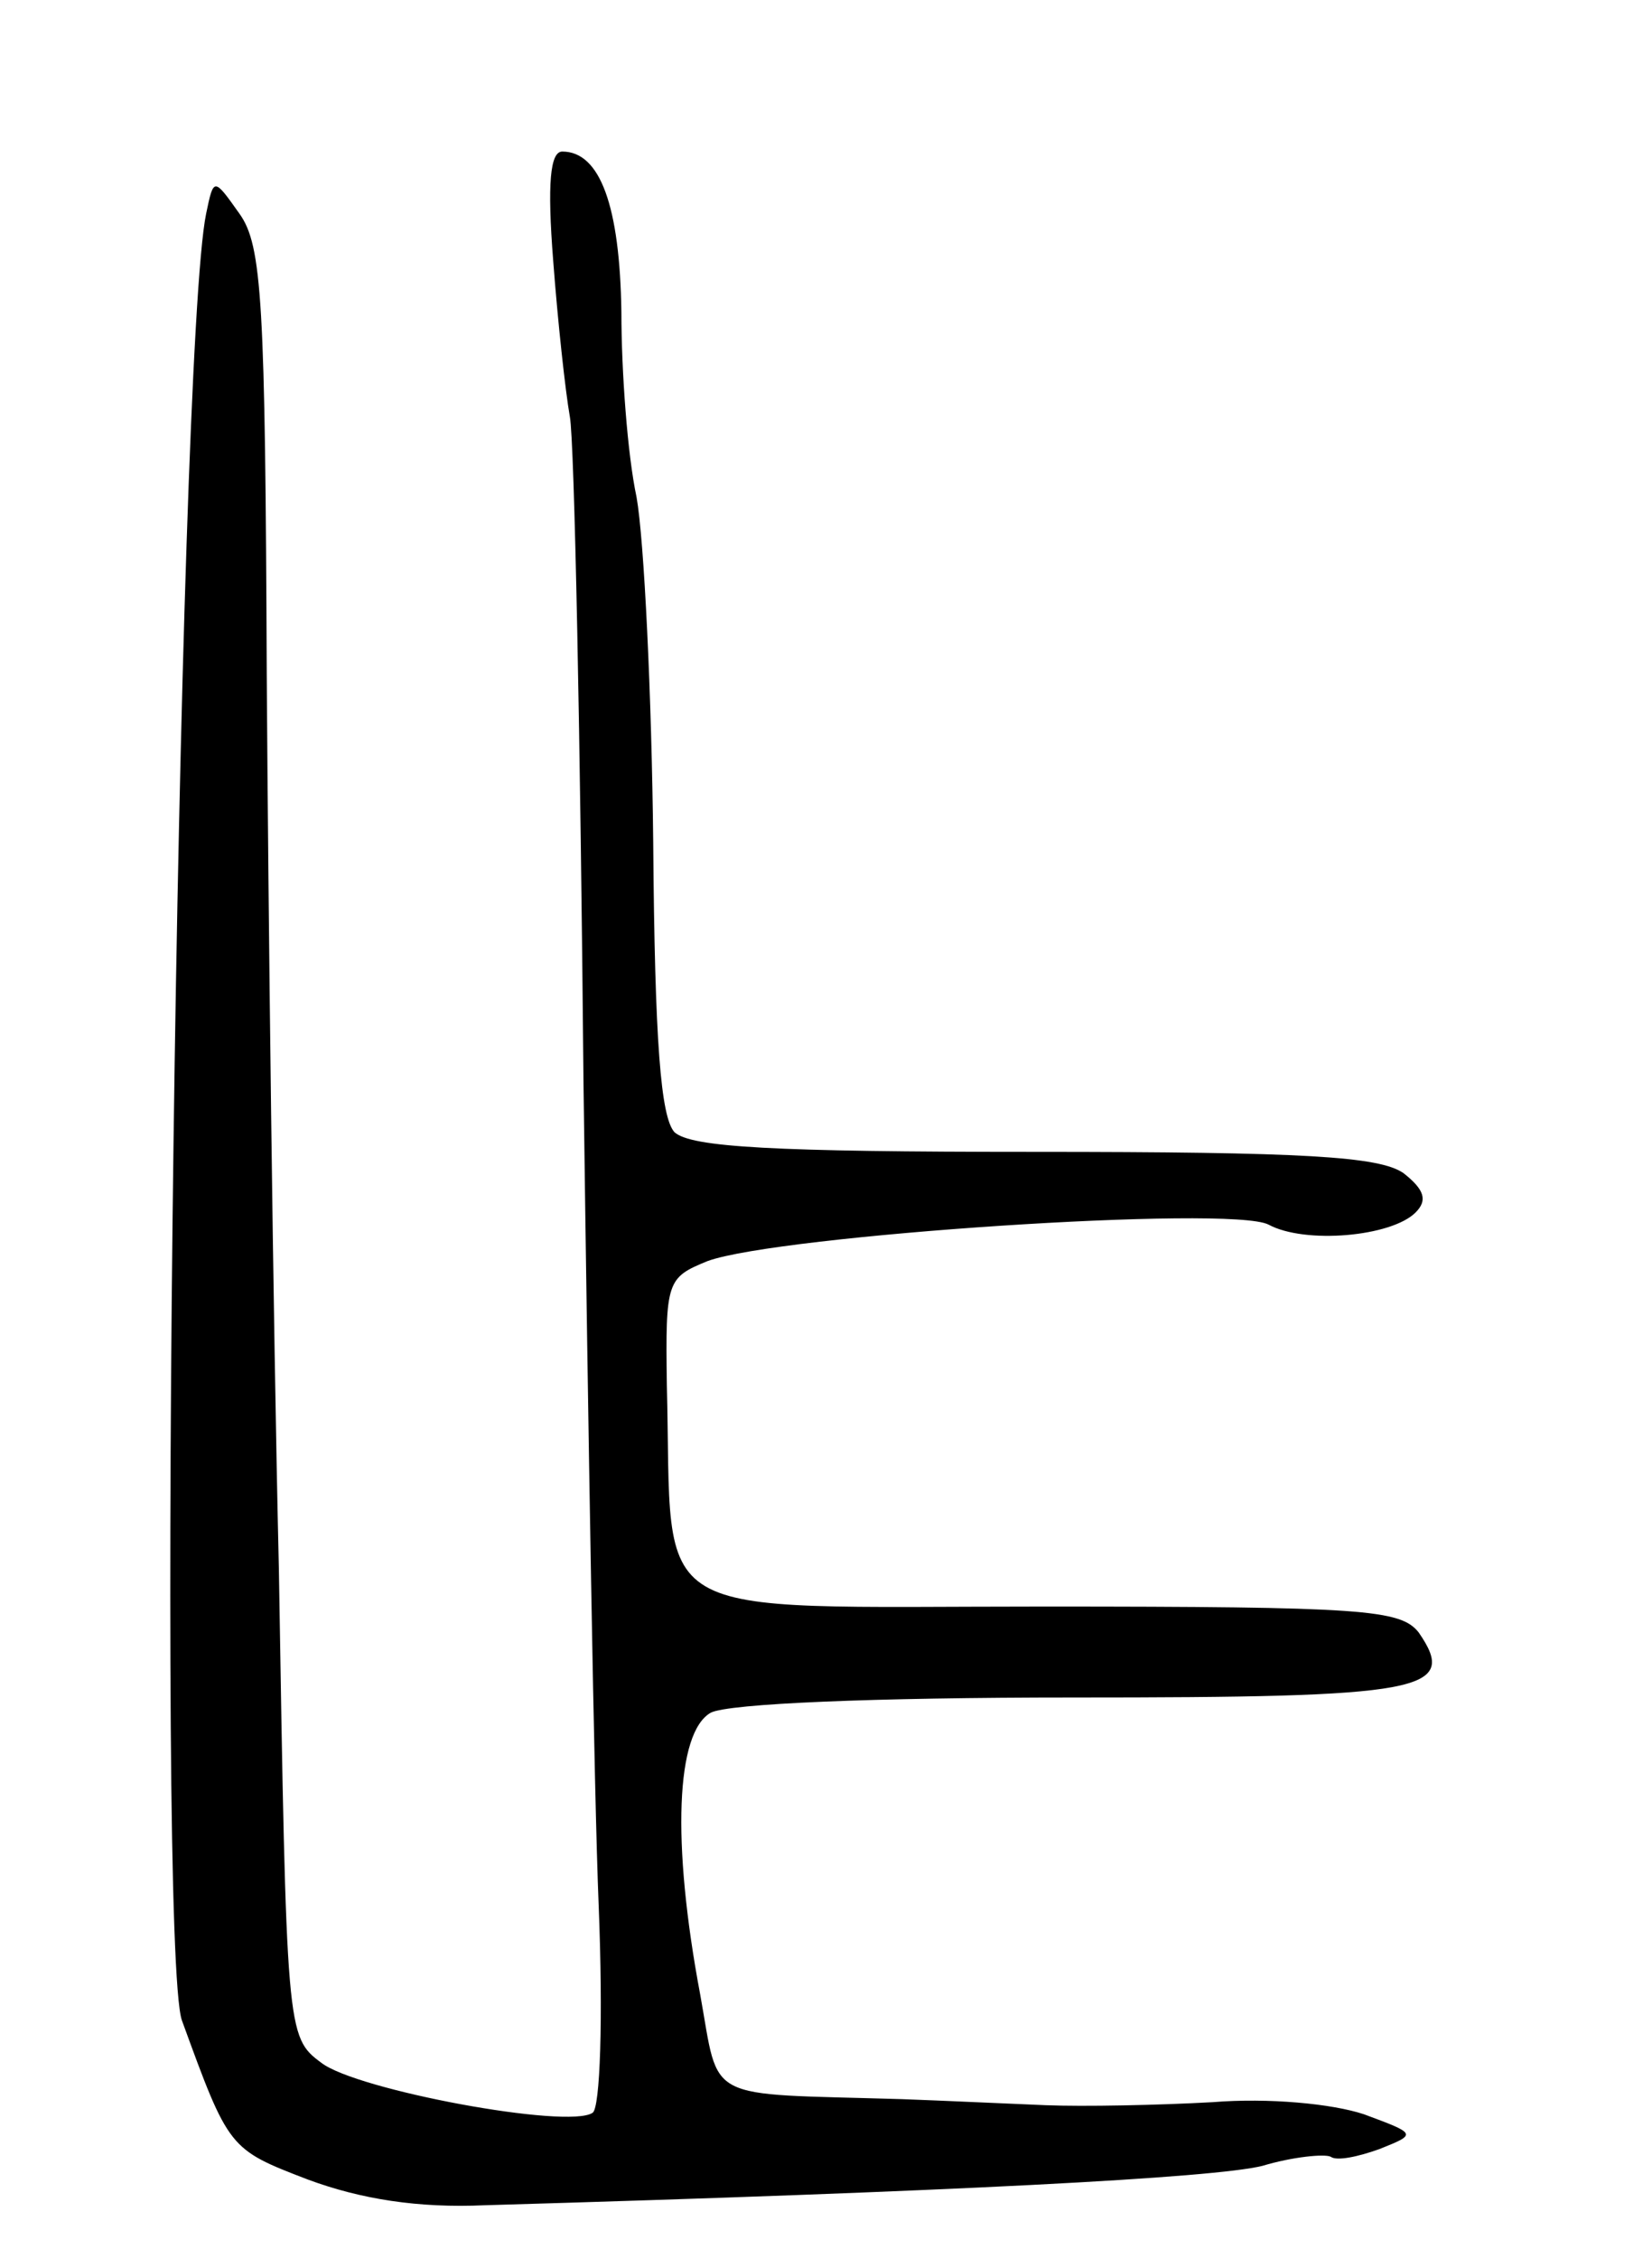 <svg version="1.0" xmlns="http://www.w3.org/2000/svg"
 width="109pt" height="149pt" viewBox="0 0 109 149"
 preserveAspectRatio="xMidYMid meet">
<g transform="translate(0,149) scale(0.1,-0.1)"
fill="#000000" stroke="none">
<path d="M365 1318 c3 -40 8 -86 11 -103 3 -16 7 -214 9 -440 3 -225 7 -469
10 -542 3 -75 1 -134 -4 -137 -16 -11 -156 15 -179 33 -23 17 -23 20 -28 326
-4 171 -7 436 -8 590 -1 246 -3 283 -18 304 -17 24 -17 24 -22 0 -19 -92 -33
-1143 -16 -1192 31 -85 31 -85 83 -105 35 -13 73 -19 117 -17 309 9 481 18
513 26 20 6 41 8 45 6 4 -3 18 0 32 5 25 10 25 10 -10 23 -21 7 -63 11 -100 8
-36 -2 -85 -3 -110 -2 -25 1 -67 3 -95 4 -132 4 -120 -3 -133 69 -19 101 -16
173 7 186 12 6 107 10 239 10 231 0 255 4 228 43 -12 15 -36 17 -248 17 -267
0 -244 -13 -248 146 -1 69 0 71 27 82 47 17 345 37 370 24 24 -13 81 -8 97 8
8 8 6 15 -8 26 -16 11 -65 14 -244 14 -172 0 -226 3 -237 13 -9 10 -13 59 -14
191 -1 97 -6 200 -11 228 -6 28 -10 83 -10 122 -1 70 -14 106 -39 106 -8 0
-10 -21 -6 -72z"/>
</g>
</svg>
